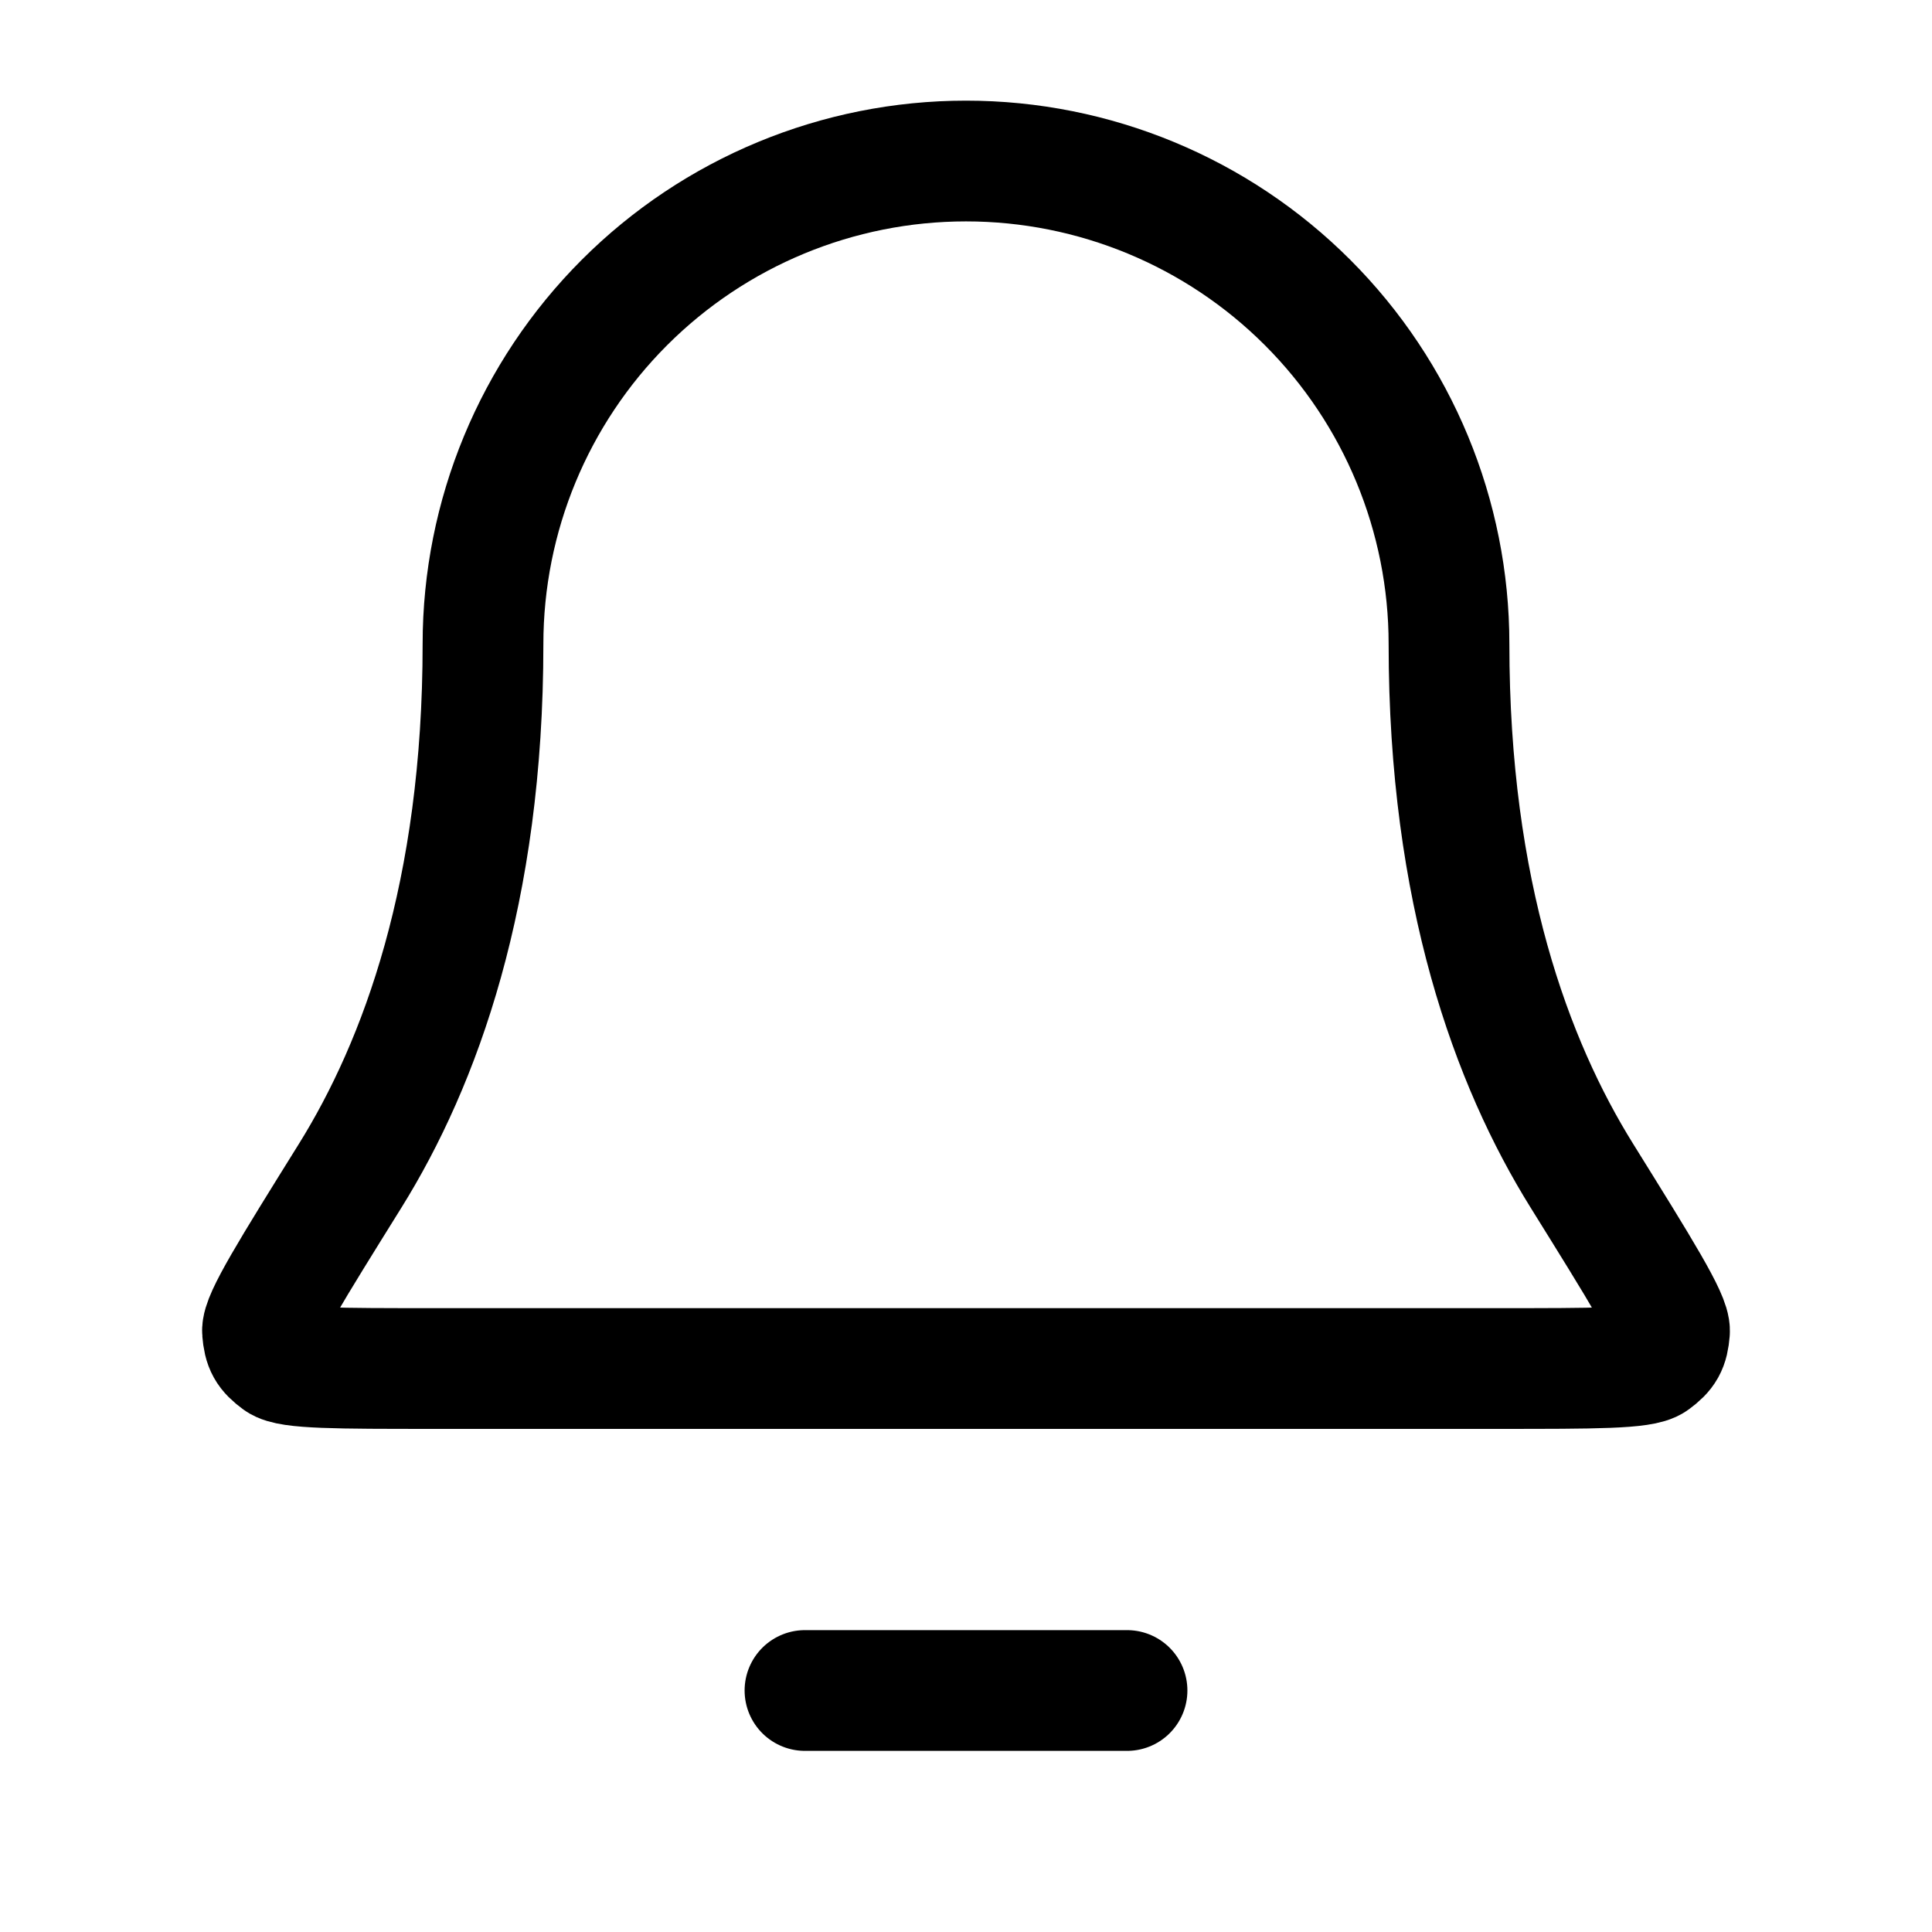 <svg width="32" height="32" viewBox="0 0 32 32" fill="none" xmlns="http://www.w3.org/2000/svg">
<path d="M18.667 28H13.333M24 10.667C24 8.545 23.157 6.51 21.657 5.01C20.157 3.51 18.122 2.667 16 2.667C13.878 2.667 11.843 3.51 10.343 5.01C8.843 6.51 8 8.545 8 10.667C8 14.787 6.961 17.608 5.8 19.474C4.82 21.048 4.33 21.835 4.348 22.054C4.368 22.297 4.42 22.39 4.616 22.535C4.793 22.667 5.59 22.667 7.185 22.667H24.815C26.41 22.667 27.207 22.667 27.384 22.535C27.58 22.39 27.632 22.297 27.652 22.054C27.669 21.835 27.18 21.048 26.201 19.474C25.039 17.608 24 14.787 24 10.667Z" stroke="black" stroke-width="2" stroke-linecap="round" stroke-linejoin="round"/>
</svg>
